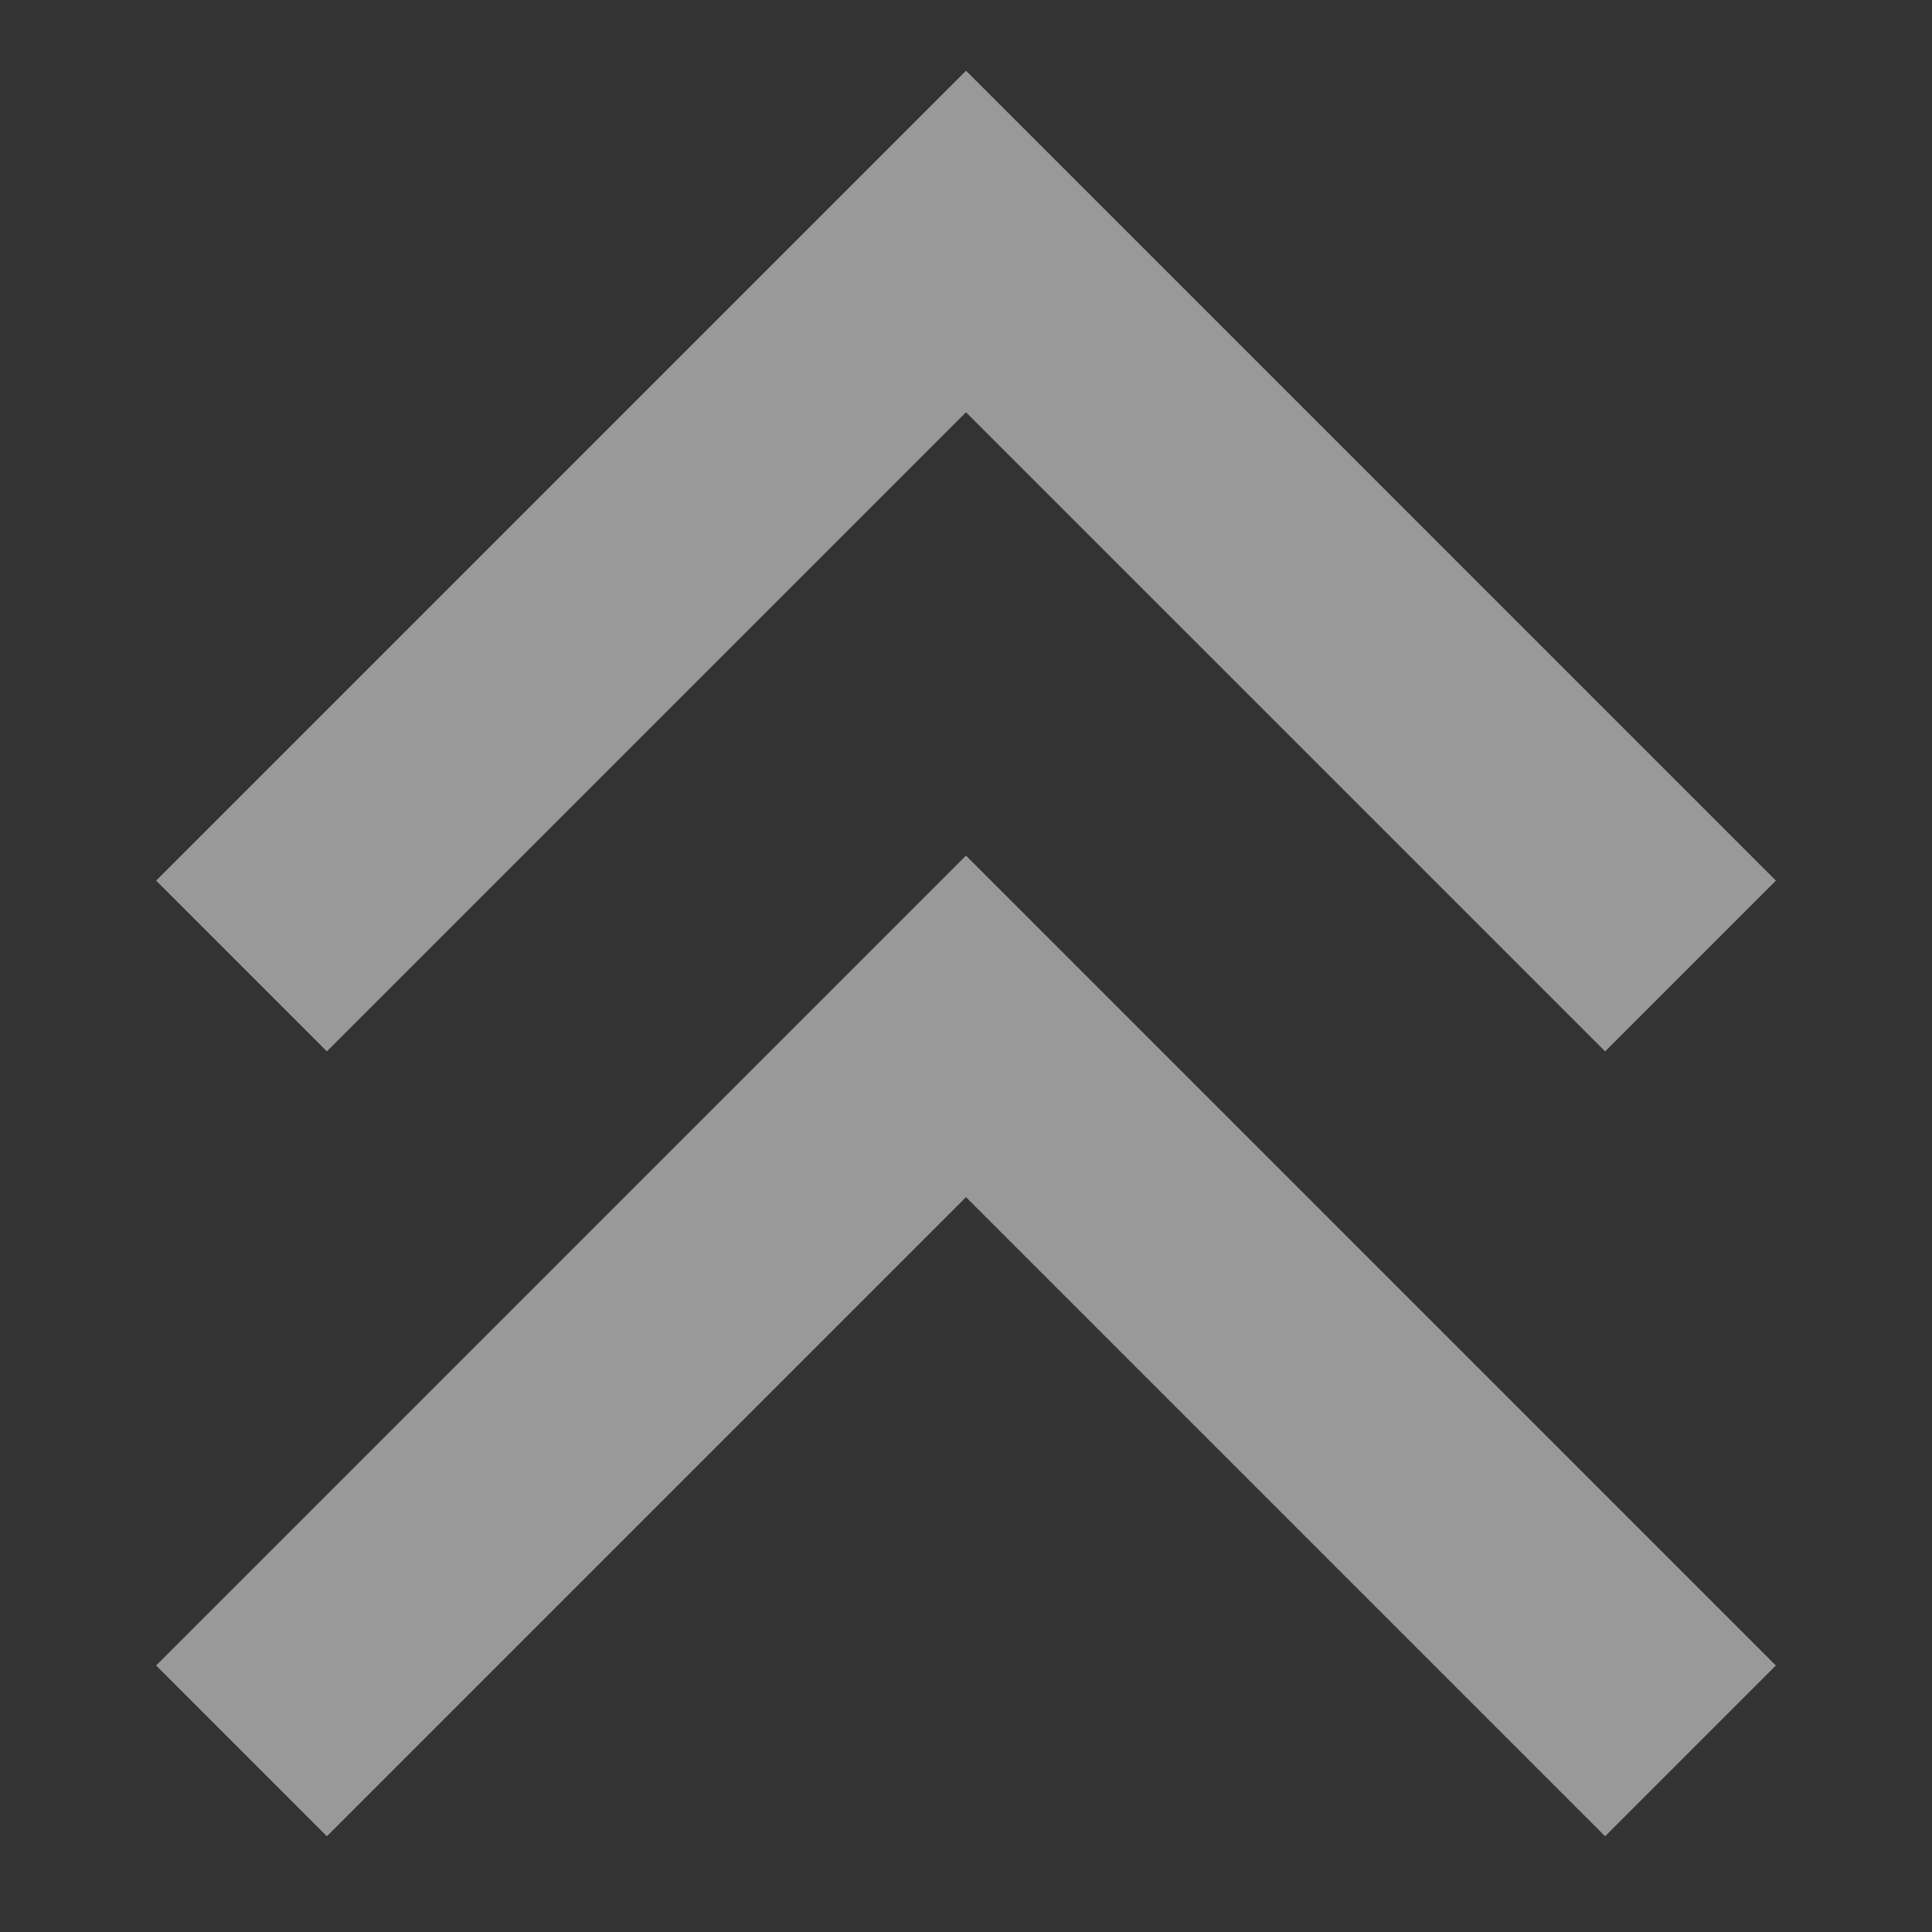 <svg width="105" height="105" fill="none" xmlns="http://www.w3.org/2000/svg"><rect width="100%" height="100%" fill="#333333" stroke="none"/><g opacity=".5" fill="#fff"><path d="M87.235 57.14L52.5 22.406 17.765 57.14l-9.28-9.28L52.5 3.844 96.515 47.86l-9.28 9.28z"/><path d="M87.235 99.797L52.5 65.062 17.765 99.797l-9.28-9.281L52.5 46.5l44.015 44.016-9.28 9.28z"/></g></svg>